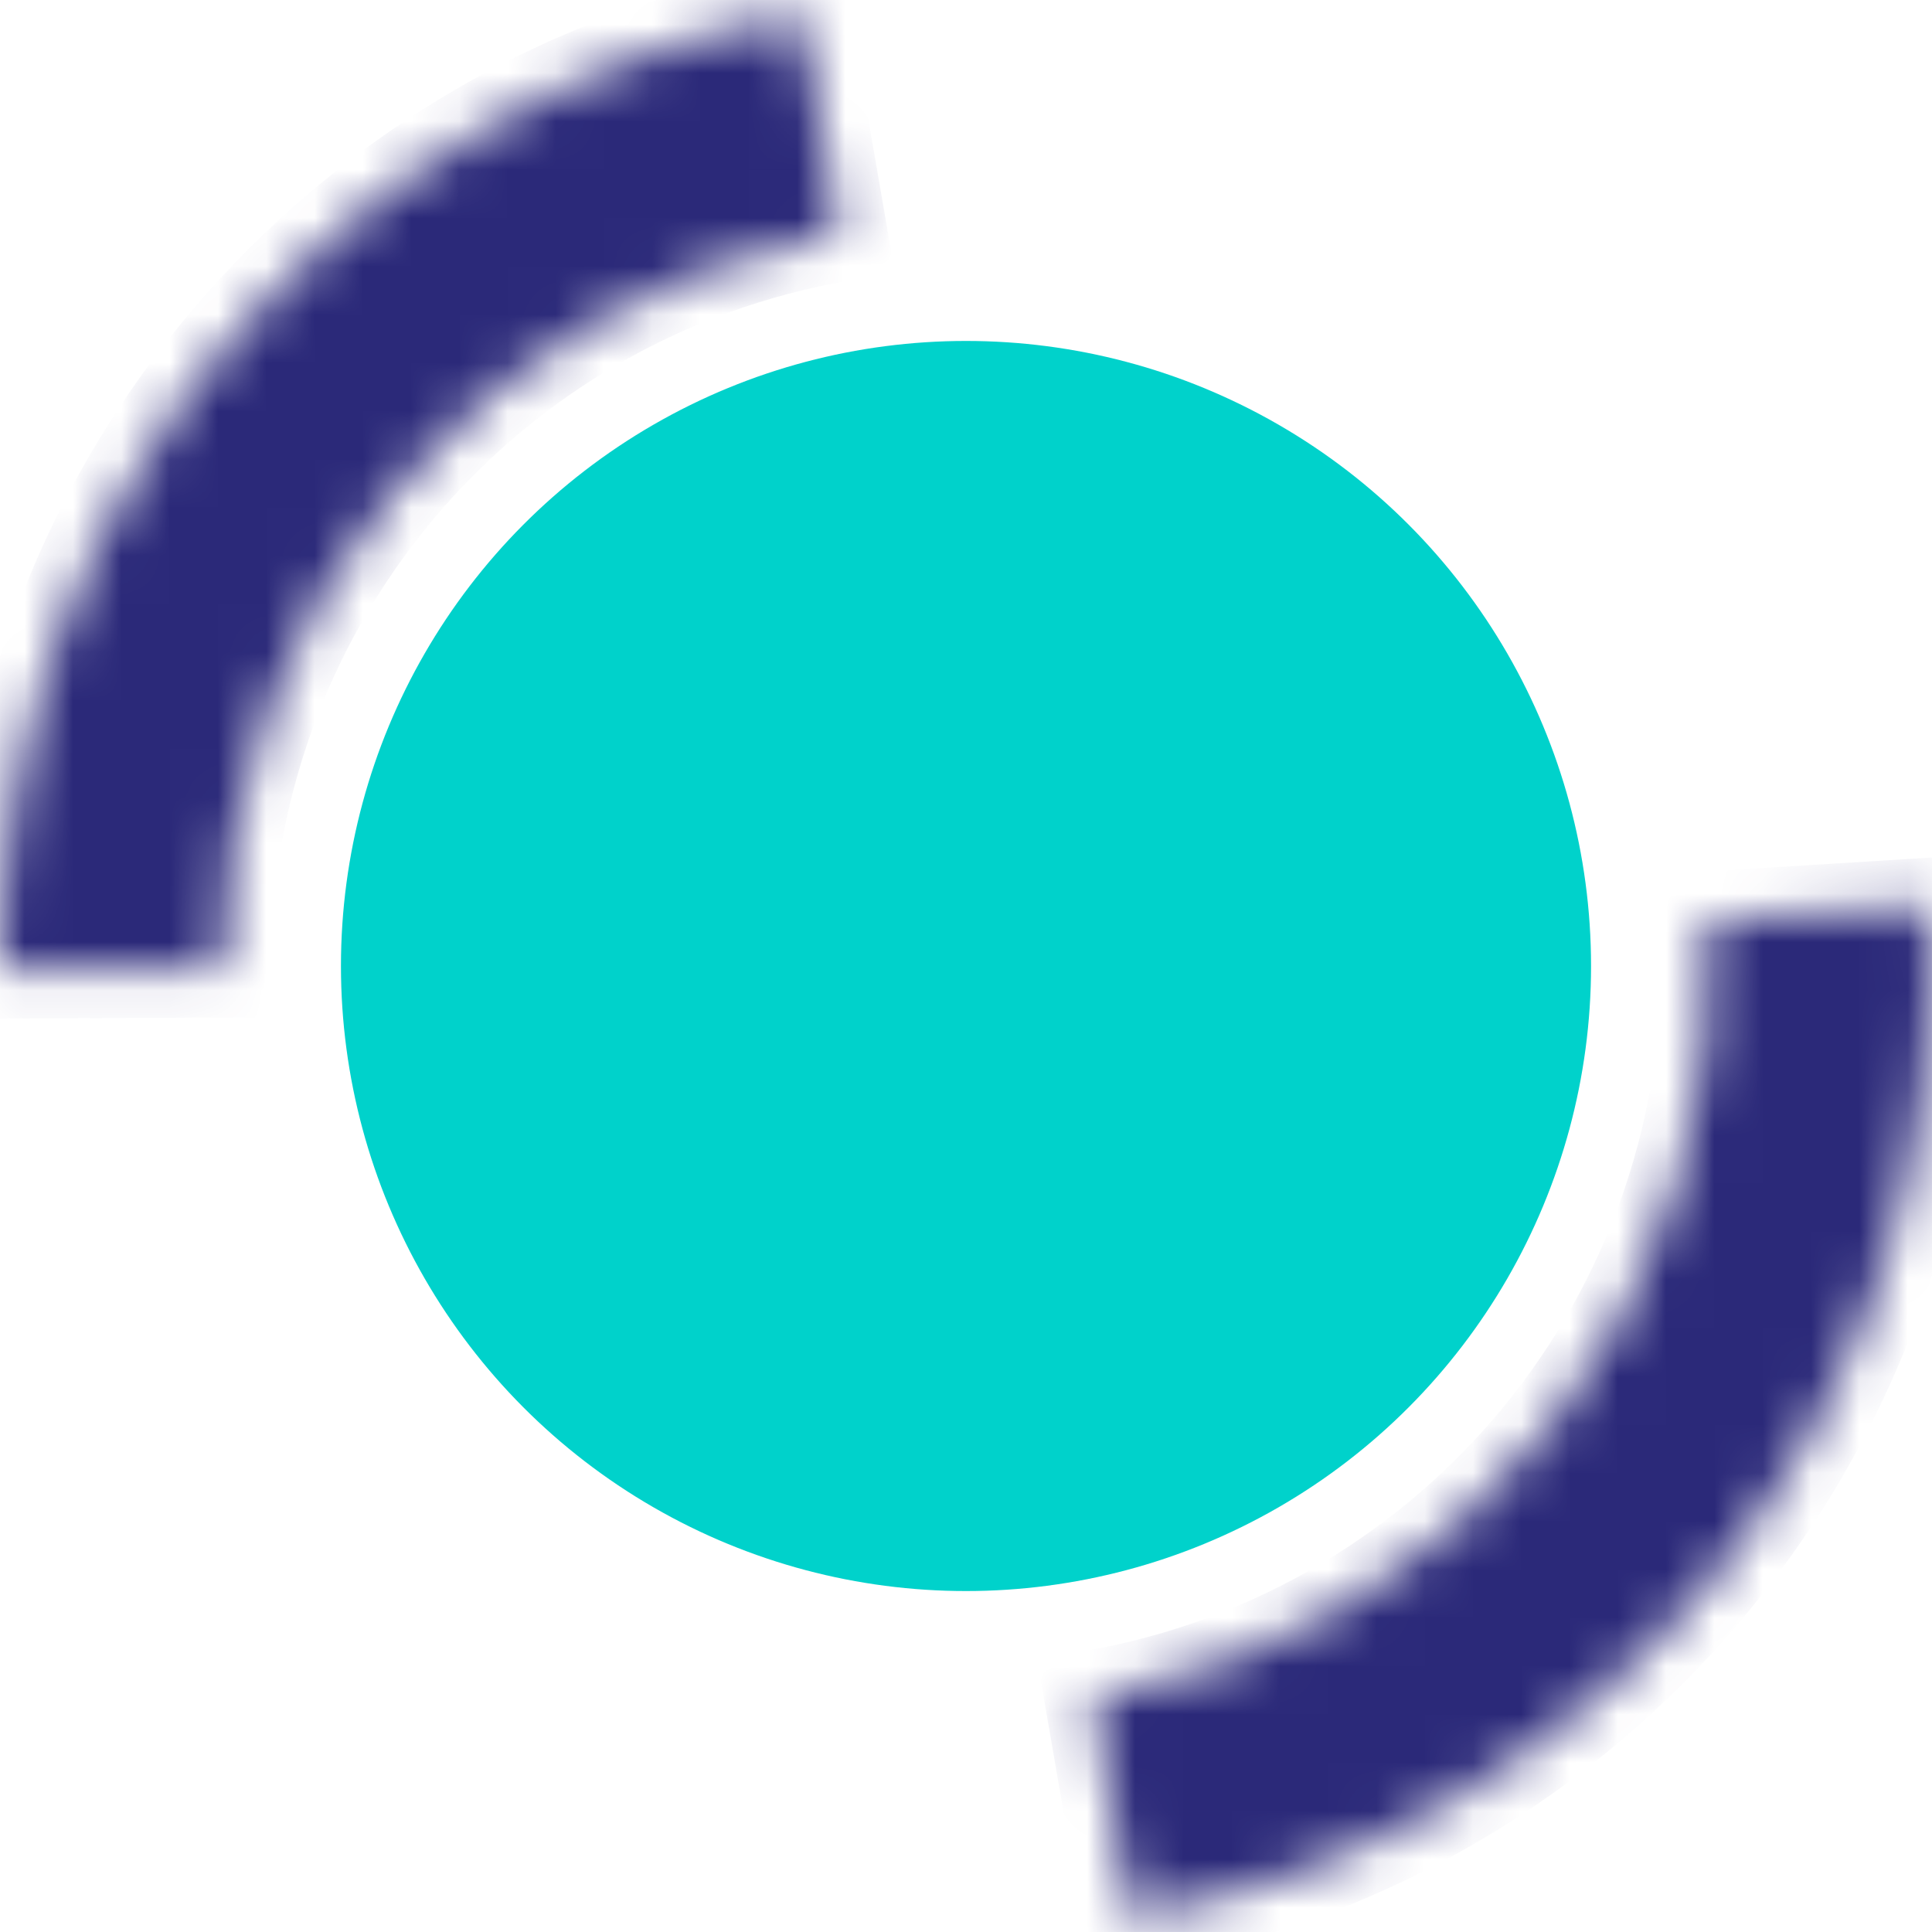<svg width="40" height="40" viewBox="0 0 40 40" fill="none" xmlns="http://www.w3.org/2000/svg">
<mask id="path-1-inside-1_122_20221" fill="white">
<path d="M23.414 39.706C28.268 38.866 32.641 36.263 35.694 32.397C38.748 28.531 40.267 23.674 39.961 18.758L35.364 19.044C35.6 22.828 34.43 26.567 32.08 29.542C29.73 32.517 26.364 34.521 22.628 35.168L23.414 39.706Z"/>
</mask>
<path d="M23.414 39.706C28.268 38.866 32.641 36.263 35.694 32.397C38.748 28.531 40.267 23.674 39.961 18.758L35.364 19.044C35.6 22.828 34.43 26.567 32.08 29.542C29.73 32.517 26.364 34.521 22.628 35.168L23.414 39.706Z" fill="#2B2979" stroke="#2B2979" stroke-width="2" mask="url(#path-1-inside-1_122_20221)"/>
<mask id="path-2-inside-2_122_20221" fill="white">
<path d="M16.586 0.293C11.928 1.1 7.707 3.531 4.671 7.154C1.634 10.778 -0.02 15.359 0 20.087L4.606 20.067C4.59 16.428 5.864 12.902 8.201 10.113C10.538 7.324 13.787 5.453 17.372 4.832L16.586 0.293Z"/>
</mask>
<path d="M16.586 0.293C11.928 1.1 7.707 3.531 4.671 7.154C1.634 10.778 -0.02 15.359 0 20.087L4.606 20.067C4.59 16.428 5.864 12.902 8.201 10.113C10.538 7.324 13.787 5.453 17.372 4.832L16.586 0.293Z" fill="#2B2979" stroke="#2B2979" stroke-width="2" mask="url(#path-2-inside-2_122_20221)"/>
<circle cx="20" cy="20" r="12.441" fill="#00D2CB" stroke="#00D2CB"/>
</svg>
